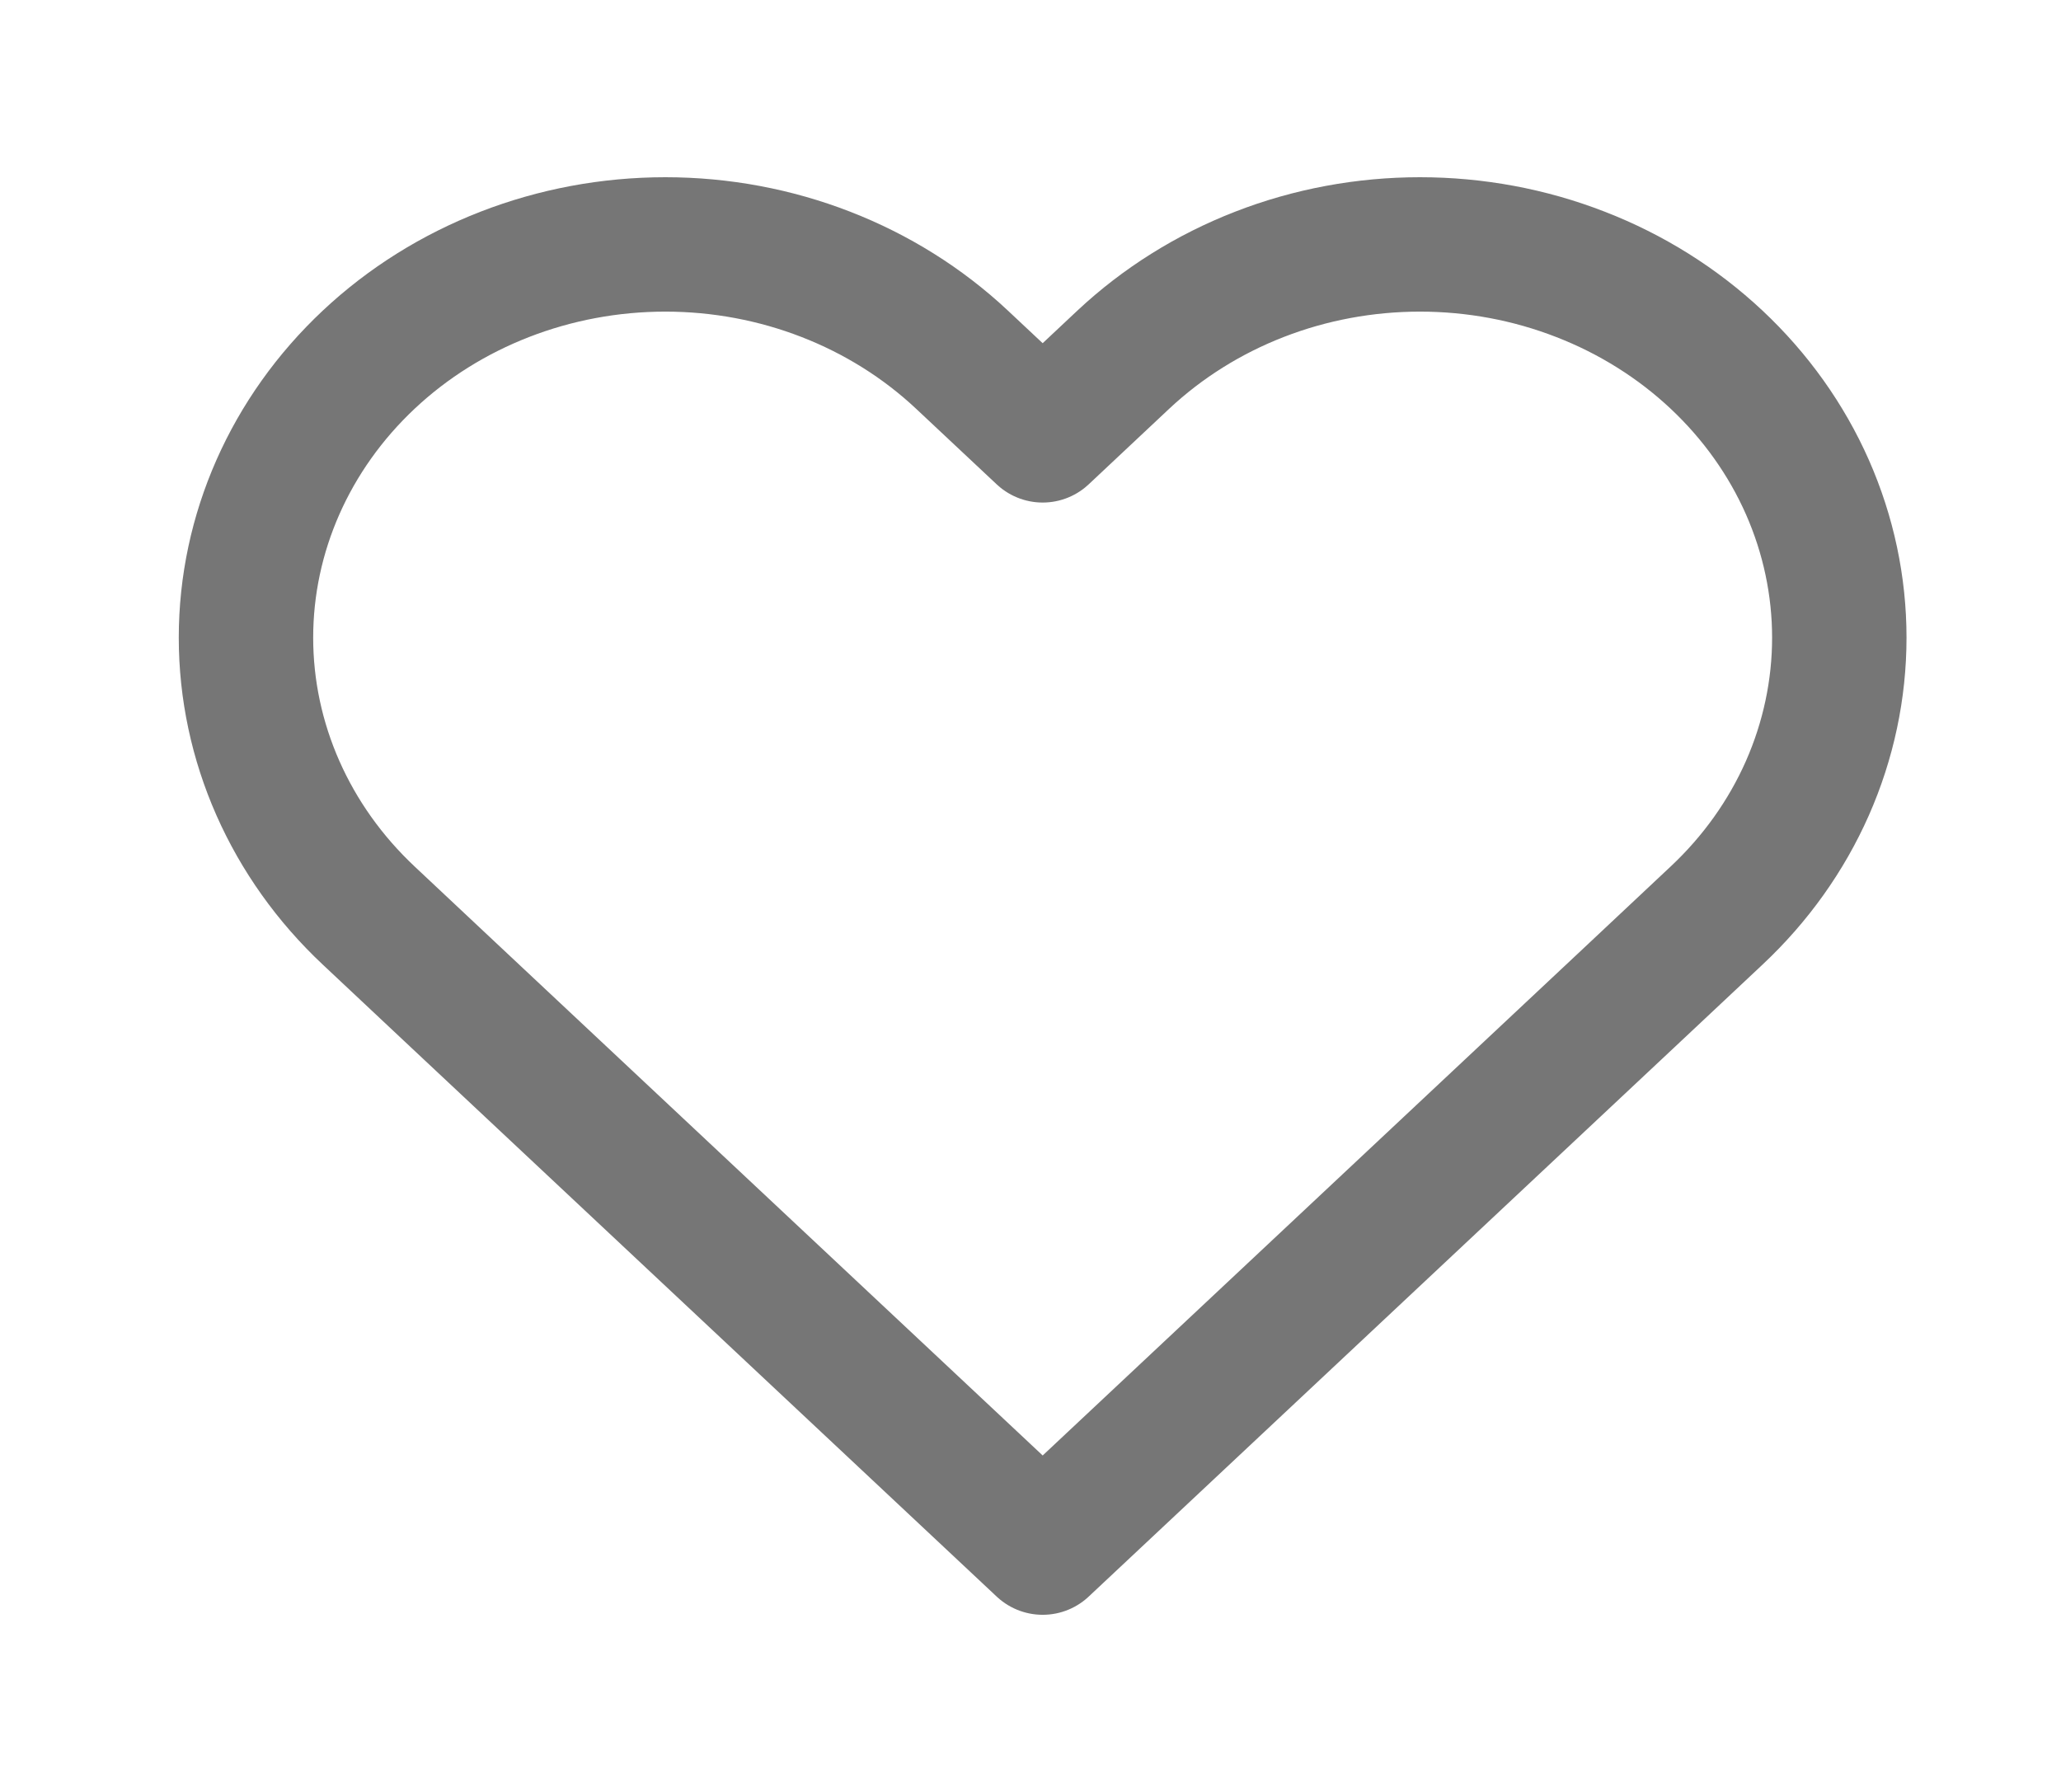 <svg width="23" height="20" viewBox="0 0 23 20" fill="none" xmlns="http://www.w3.org/2000/svg">
<path d="M19.155 4.013C18.721 3.606 18.205 3.282 17.637 3.062C17.069 2.841 16.461 2.728 15.846 2.728C15.232 2.728 14.623 2.841 14.055 3.062C13.488 3.282 12.972 3.606 12.537 4.013L11.636 4.859L10.734 4.013C9.856 3.19 8.666 2.728 7.425 2.728C6.184 2.728 4.993 3.19 4.116 4.013C3.238 4.837 2.745 5.953 2.745 7.117C2.745 8.281 3.238 9.397 4.116 10.22L5.017 11.066L11.636 17.273L18.254 11.066L19.155 10.22C19.59 9.813 19.935 9.329 20.17 8.797C20.405 8.264 20.526 7.693 20.526 7.117C20.526 6.541 20.405 5.97 20.17 5.437C19.935 4.905 19.59 4.421 19.155 4.013Z" stroke="#767676" stroke-width="1.5" stroke-linecap="round" stroke-linejoin="round"/>
</svg>
